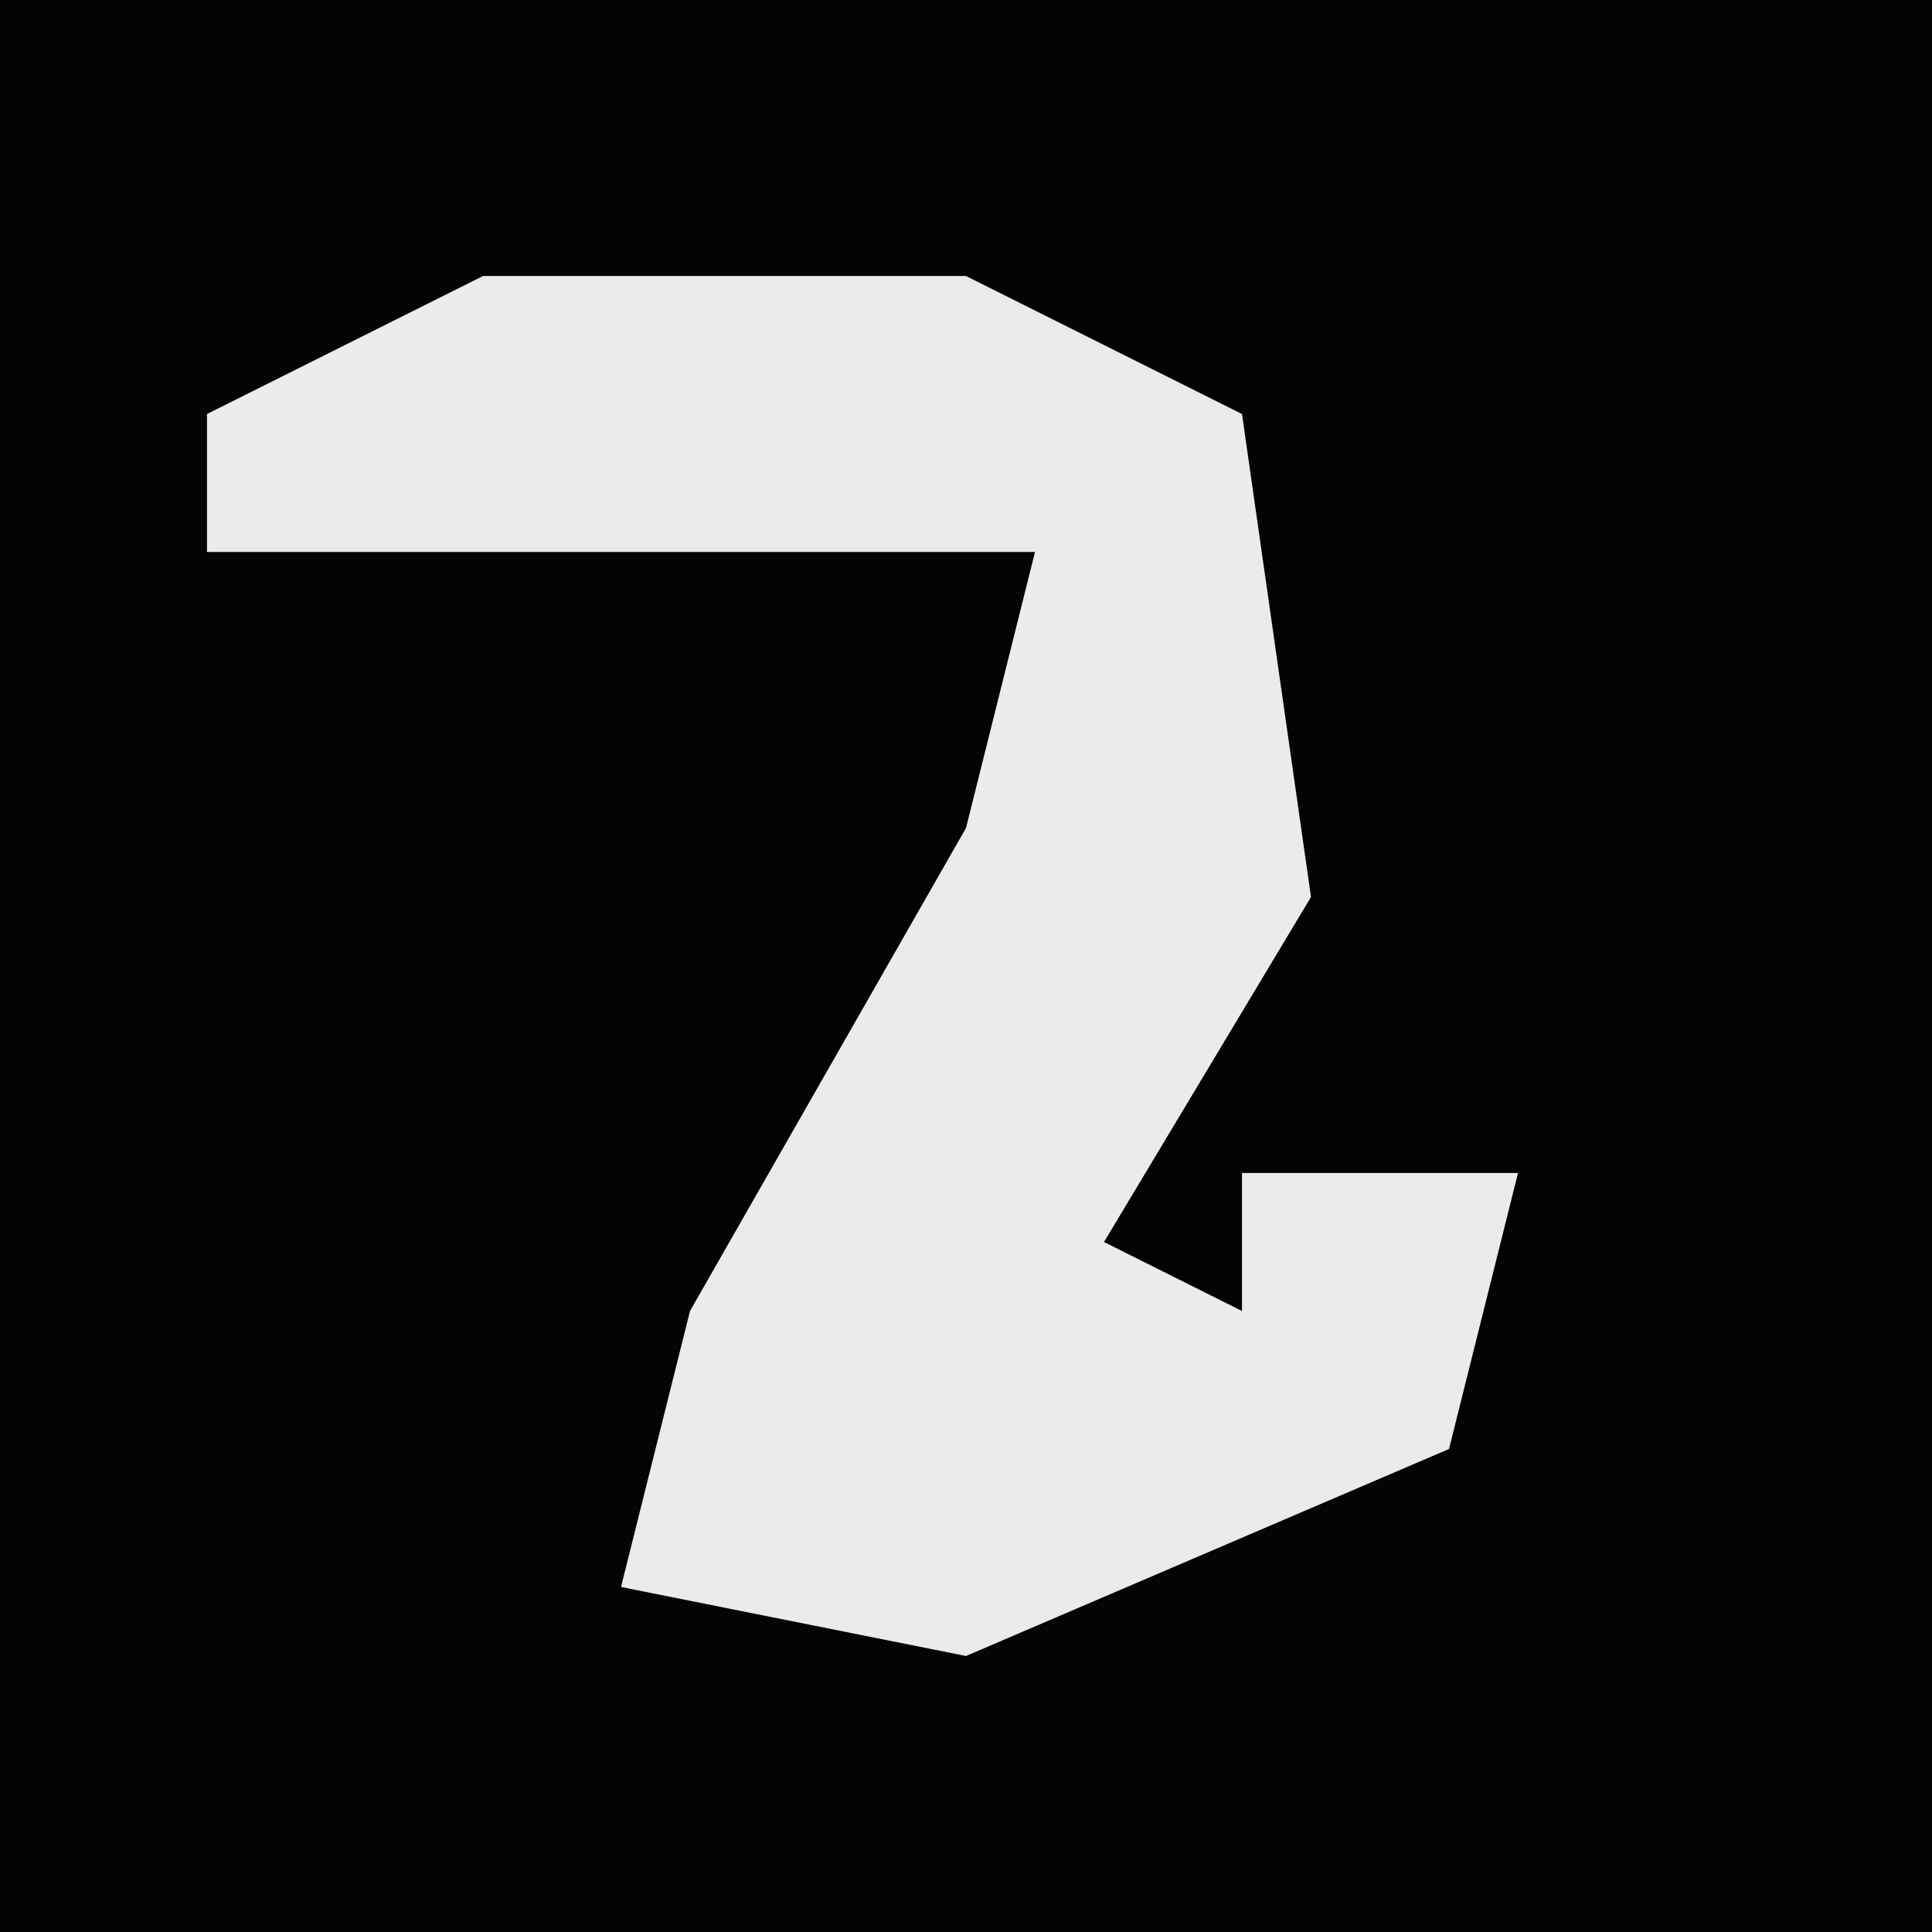 <?xml version="1.0" encoding="UTF-8"?>
<svg version="1.1" xmlns="http://www.w3.org/2000/svg" width="28" height="28">
<path d="M0,0 L28,0 L28,28 L0,28 Z " fill="#040404" transform="translate(0,0)"/>
<path d="M0,0 L7,0 L11,2 L12,9 L9,14 L11,15 L11,13 L15,13 L14,17 L7,20 L2,19 L3,15 L7,8 L8,4 L-4,4 L-4,2 Z " fill="#EBEBEB" transform="translate(7,4)"/>
</svg>

